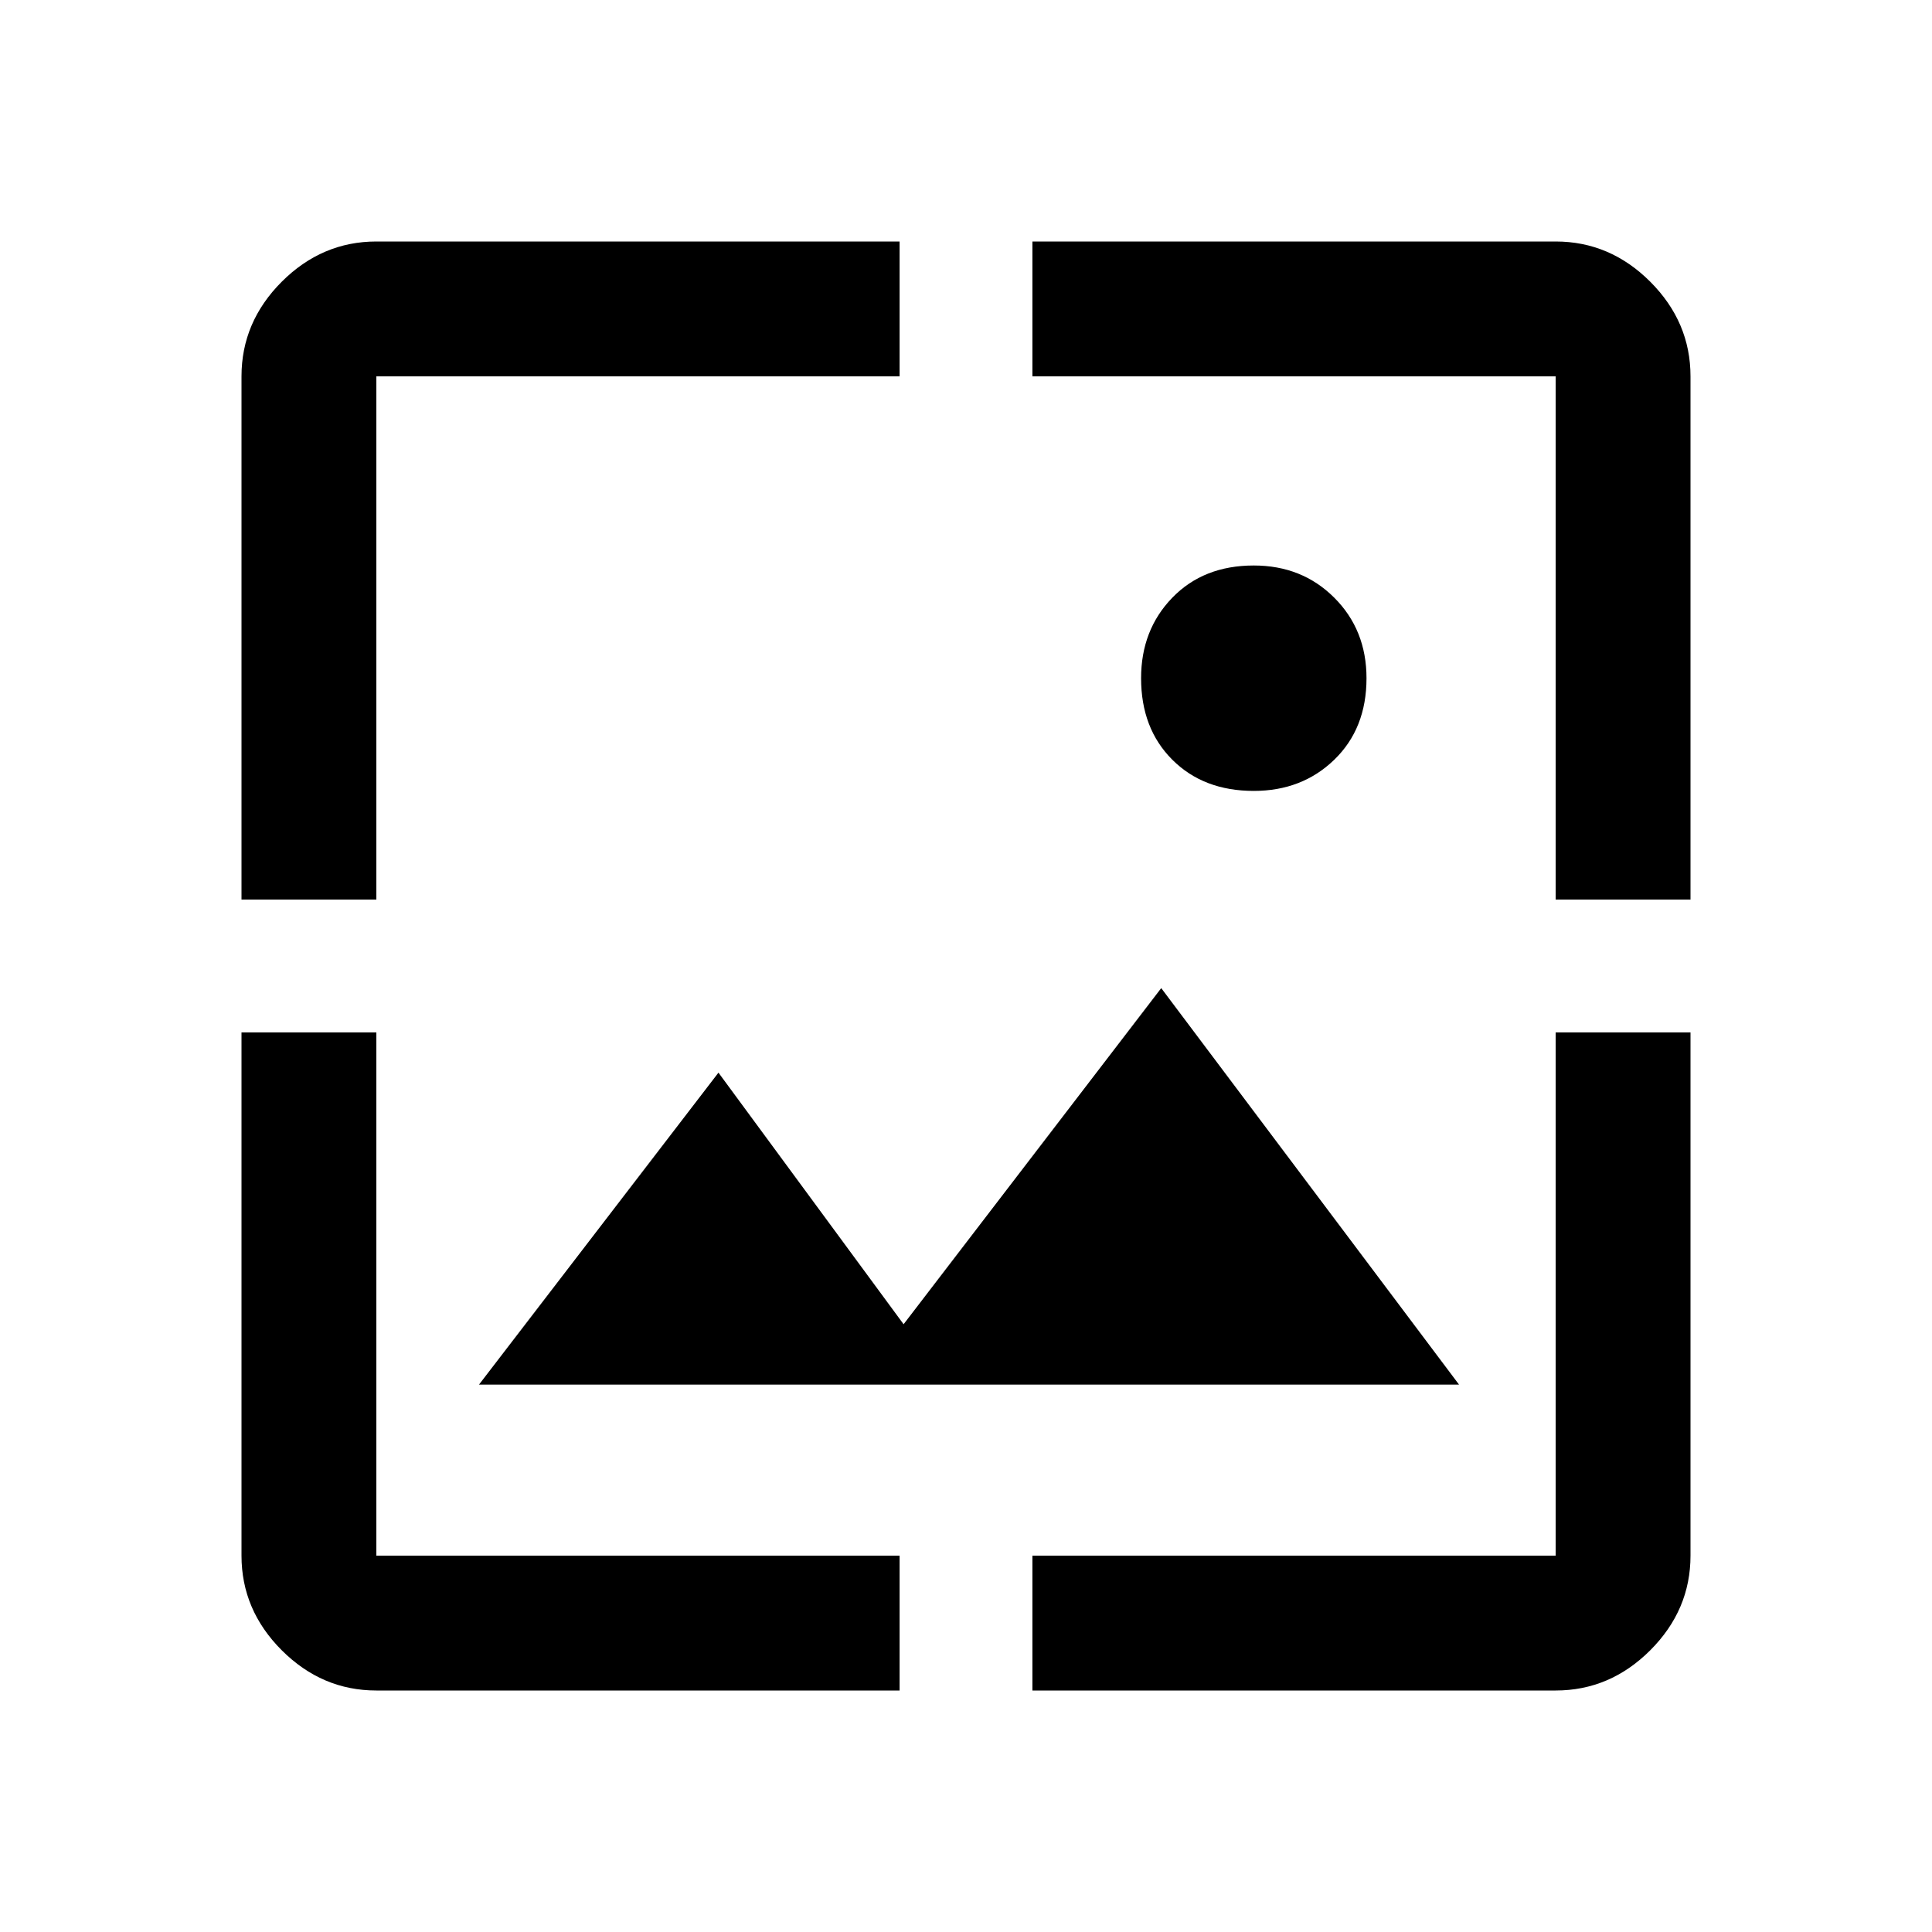 <svg xmlns="http://www.w3.org/2000/svg" height="40" width="40"><path d="M25.958 16.375q-1.041 0-1.687-.646-.646-.646-.646-1.687 0-1 .646-1.667t1.687-.667q1 0 1.667.667t.667 1.667q0 1.041-.667 1.687-.667.646-1.667.646ZM5 18.625V7.792q0-1.125.833-1.959Q6.667 5 7.792 5h10.833v2.792H7.792v10.833ZM18.625 35H7.792q-1.125 0-1.959-.833Q5 33.333 5 32.208V21.375h2.792v10.833h10.833Zm13.583-16.375V7.792H21.375V5h10.833q1.125 0 1.959.833.833.834.833 1.959v10.833ZM21.375 35v-2.792h10.833V21.375H35v10.833q0 1.125-.833 1.959-.834.833-1.959.833ZM9.917 28.667l4.958-6.459 3.833 5.209 5.334-6.959 6.166 8.209Z"/></svg>